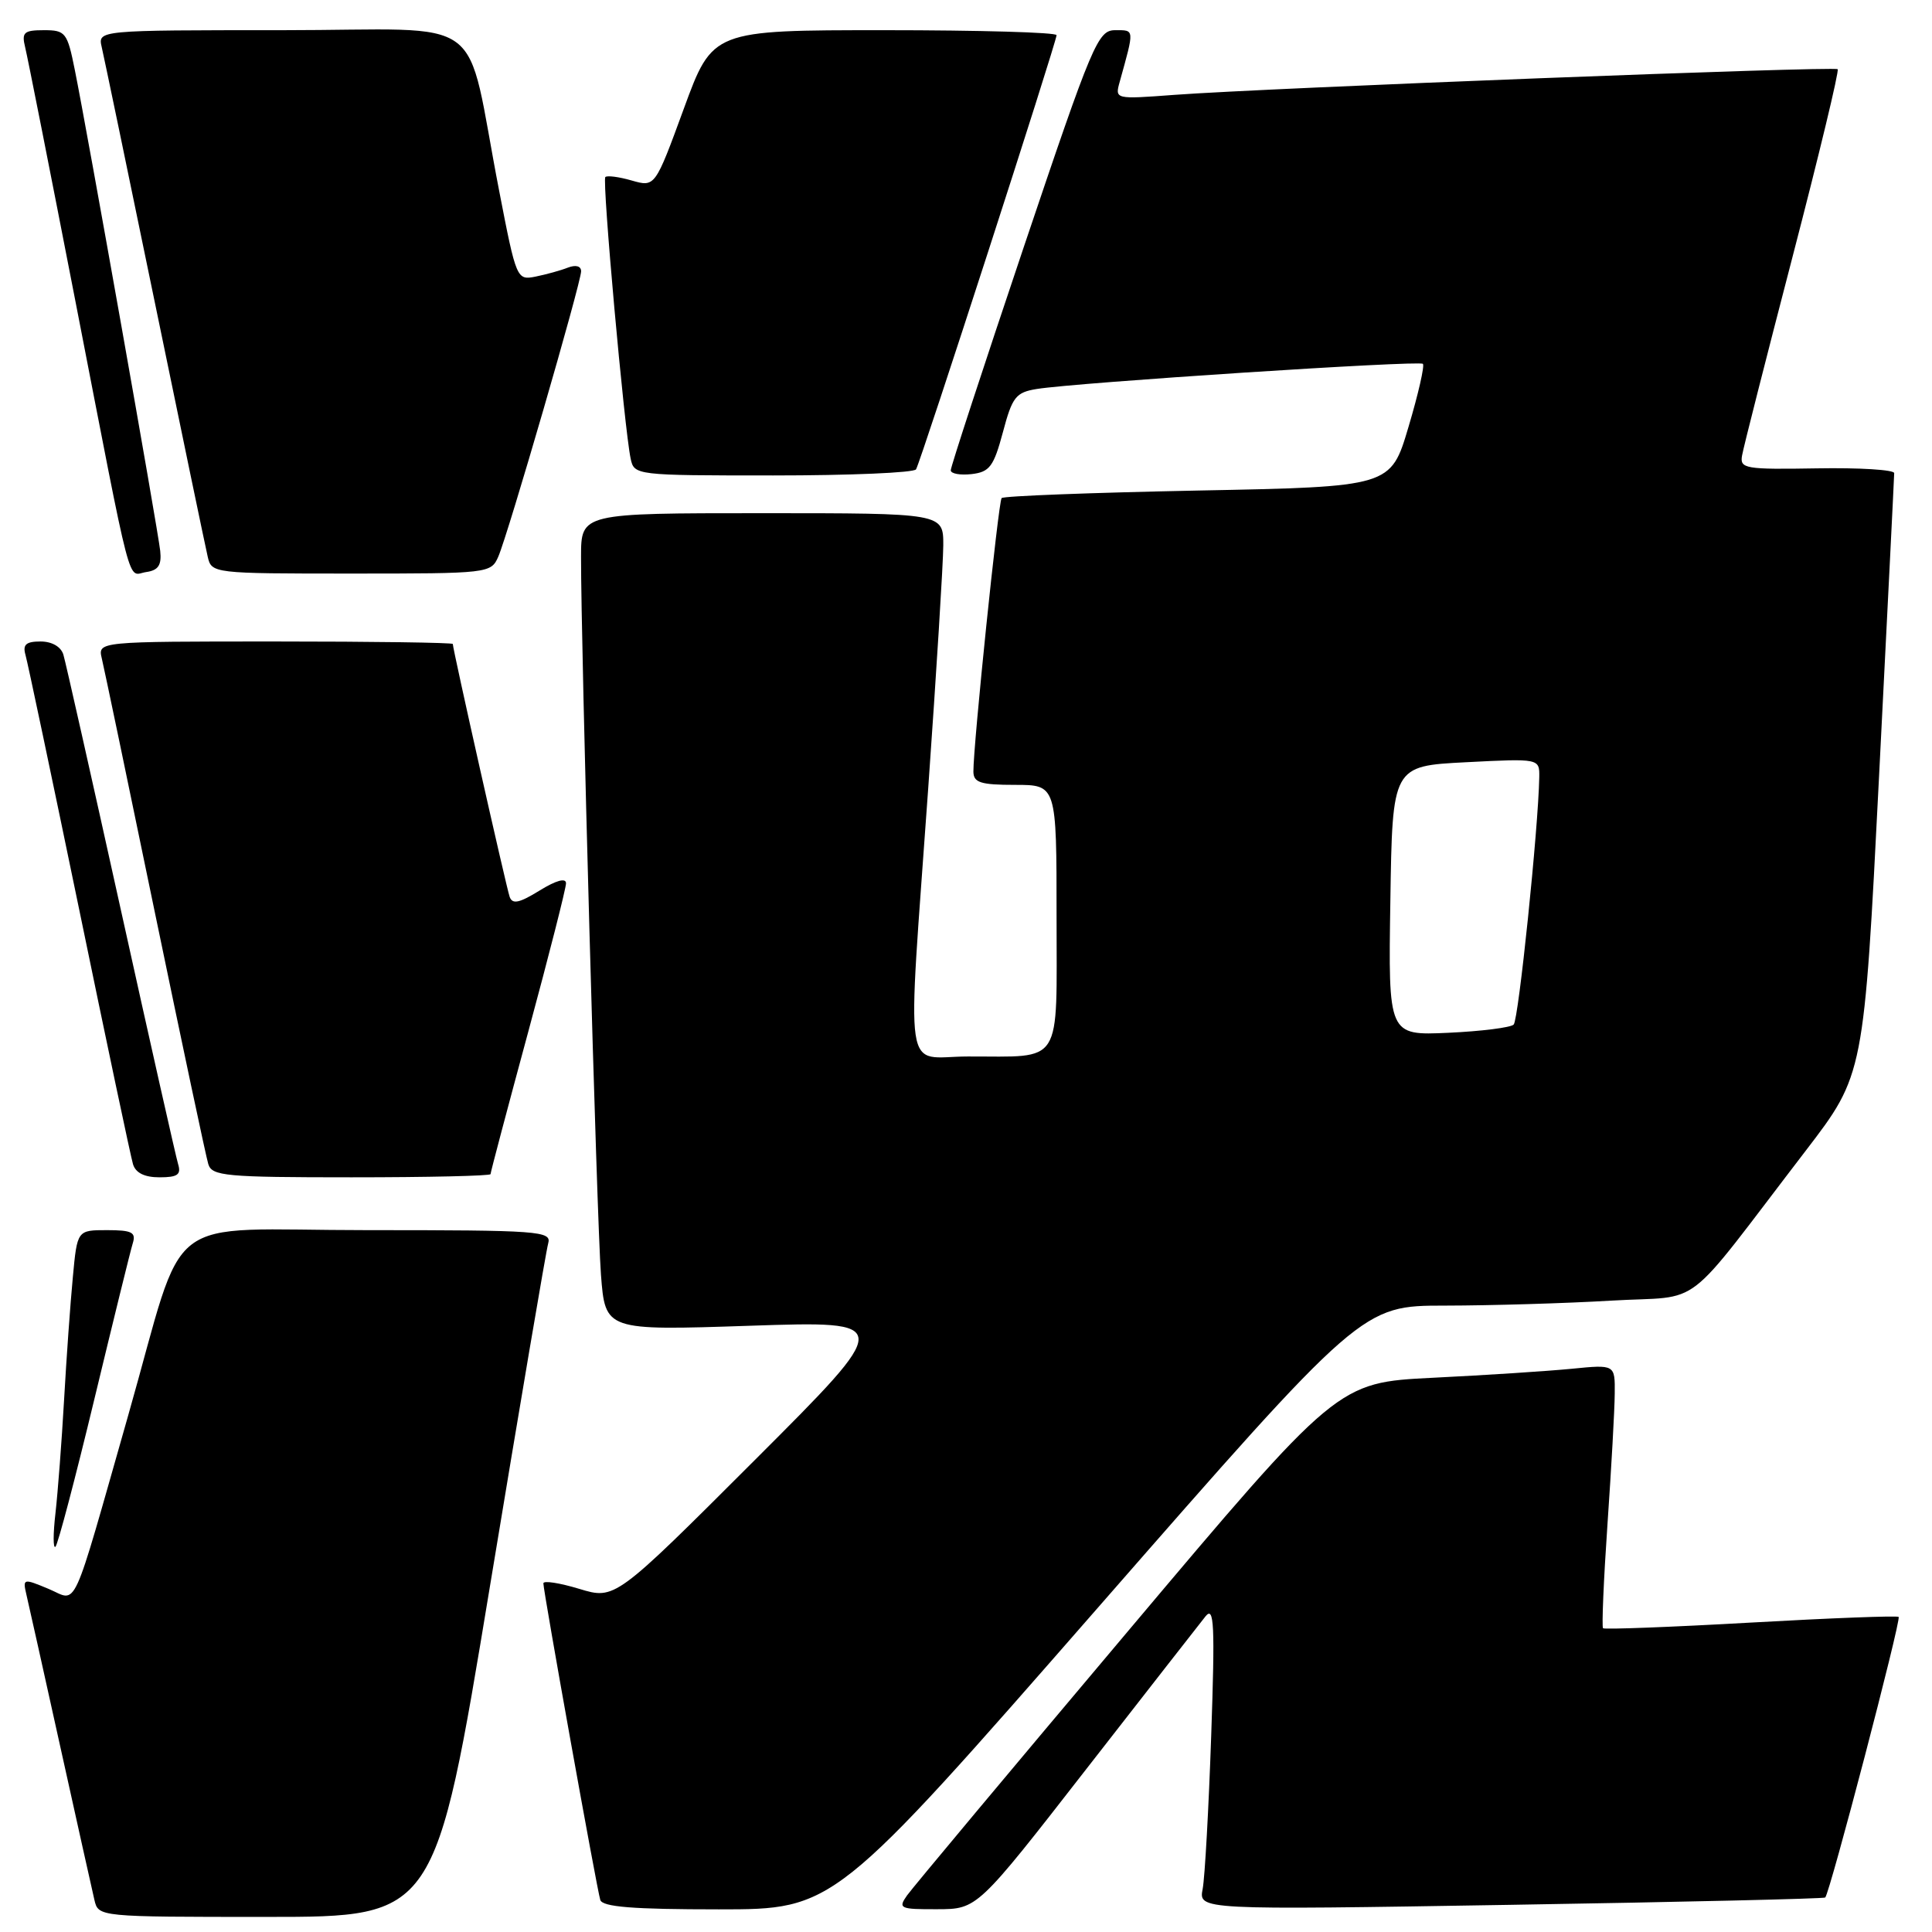 <?xml version="1.0" encoding="UTF-8" standalone="no"?>
<!DOCTYPE svg PUBLIC "-//W3C//DTD SVG 1.1//EN" "http://www.w3.org/Graphics/SVG/1.1/DTD/svg11.dtd" >
<svg xmlns="http://www.w3.org/2000/svg" xmlns:xlink="http://www.w3.org/1999/xlink" version="1.1" viewBox="0 0 256 256">
 <g >
 <path fill="currentColor"
d=" M 64.91 210.25 C 68.89 186.19 72.36 165.71 72.64 164.75 C 73.10 163.12 71.49 163.00 48.61 163.00 C 20.92 163.00 24.85 159.96 17.00 187.50 C 9.32 214.45 10.36 212.18 6.45 210.54 C 3.07 209.13 3.00 209.15 3.50 211.30 C 3.79 212.51 5.81 221.60 8.00 231.50 C 10.19 241.40 12.22 250.51 12.51 251.75 C 13.04 254.00 13.04 254.00 35.36 254.00 C 57.68 254.00 57.68 254.00 64.91 210.25 Z  M 145.50 213.00 C 180.47 173.00 180.47 173.00 191.48 173.00 C 197.54 172.99 207.45 172.70 213.50 172.34 C 226.00 171.60 222.57 174.24 239.28 152.46 C 246.98 142.41 246.98 142.41 248.98 102.96 C 250.08 81.26 250.99 63.14 250.99 62.69 C 251.00 62.25 246.39 61.96 240.75 62.06 C 231.25 62.22 230.52 62.10 230.83 60.37 C 231.00 59.34 234.02 47.49 237.52 34.03 C 241.02 20.57 243.72 9.38 243.50 9.17 C 243.08 8.75 168.03 11.65 155.61 12.57 C 147.72 13.16 147.72 13.16 148.37 10.83 C 150.33 3.77 150.35 4.00 147.78 4.00 C 145.48 4.00 144.80 5.59 135.65 32.75 C 130.33 48.56 125.97 61.87 125.98 62.32 C 125.99 62.77 127.24 62.99 128.75 62.82 C 131.13 62.54 131.67 61.82 132.89 57.27 C 134.13 52.59 134.60 51.99 137.39 51.54 C 142.69 50.69 188.07 47.73 188.54 48.21 C 188.79 48.45 187.93 52.22 186.63 56.58 C 184.28 64.50 184.28 64.50 158.72 65.00 C 144.66 65.28 132.97 65.72 132.72 66.00 C 132.29 66.49 128.95 98.85 128.98 102.25 C 129.00 103.70 129.93 104.00 134.50 104.00 C 140.00 104.00 140.00 104.00 140.00 121.38 C 140.00 141.50 140.97 139.96 128.25 139.99 C 119.59 140.00 120.19 144.05 122.99 104.50 C 124.08 89.10 124.98 74.59 124.99 72.25 C 125.00 68.00 125.00 68.00 101.00 68.00 C 77.00 68.00 77.00 68.00 76.99 73.75 C 76.97 85.47 79.08 161.76 79.63 168.90 C 80.20 176.31 80.20 176.31 99.33 175.67 C 118.46 175.03 118.46 175.03 99.98 193.50 C 81.50 211.97 81.50 211.97 76.75 210.53 C 74.14 209.74 72.00 209.41 72.00 209.80 C 72.00 210.88 79.09 250.33 79.54 251.75 C 79.83 252.68 83.88 253.00 95.24 253.00 C 110.53 253.00 110.53 253.00 145.50 213.00 Z  M 143.94 234.41 C 151.89 224.20 159.00 215.10 159.74 214.17 C 160.88 212.76 161.00 215.22 160.49 230.00 C 160.16 239.62 159.65 248.76 159.36 250.29 C 158.82 253.08 158.82 253.08 200.16 252.40 C 222.90 252.03 241.66 251.59 241.85 251.43 C 242.44 250.93 251.95 214.61 251.58 214.25 C 251.40 214.07 242.59 214.40 232.00 215.00 C 221.41 215.60 212.60 215.93 212.41 215.75 C 212.23 215.56 212.49 209.35 213.00 201.95 C 213.51 194.55 213.95 186.77 213.96 184.65 C 214.00 180.80 214.00 180.80 208.25 181.37 C 205.09 181.68 196.82 182.22 189.87 182.56 C 177.23 183.19 177.23 183.19 149.37 216.25 C 134.04 234.43 120.91 250.14 120.19 251.15 C 118.97 252.88 119.23 253.00 124.19 252.98 C 129.50 252.97 129.50 252.97 143.94 234.41 Z  M 12.49 185.45 C 15.00 175.03 17.29 165.71 17.59 164.75 C 18.05 163.29 17.49 163.00 14.18 163.00 C 10.23 163.00 10.23 163.00 9.65 169.25 C 9.32 172.69 8.80 180.00 8.49 185.50 C 8.18 191.00 7.66 197.75 7.35 200.50 C 7.03 203.25 7.03 205.25 7.35 204.95 C 7.67 204.65 9.98 195.88 12.49 185.45 Z  M 23.60 154.25 C 23.31 153.29 19.89 138.10 16.00 120.50 C 12.11 102.90 8.69 87.71 8.40 86.75 C 8.08 85.69 6.88 85.00 5.37 85.00 C 3.46 85.00 2.99 85.41 3.37 86.75 C 3.65 87.71 6.85 102.90 10.49 120.50 C 14.12 138.10 17.33 153.29 17.62 154.25 C 17.96 155.41 19.14 156.00 21.13 156.00 C 23.53 156.00 24.03 155.65 23.60 154.25 Z  M 65.00 155.58 C 65.00 155.34 67.25 146.85 70.00 136.70 C 72.75 126.54 75.00 117.70 75.00 117.04 C 75.00 116.29 73.69 116.65 71.50 118.00 C 68.81 119.66 67.89 119.86 67.53 118.83 C 67.09 117.58 60.00 86.05 60.00 85.33 C 60.00 85.15 49.42 85.00 36.48 85.00 C 12.96 85.00 12.96 85.00 13.49 87.25 C 13.79 88.49 16.96 103.67 20.54 121.00 C 24.13 138.32 27.30 153.29 27.60 154.25 C 28.08 155.83 29.88 156.00 46.57 156.00 C 56.71 156.00 65.00 155.81 65.00 155.58 Z  M 21.23 73.00 C 20.93 70.20 11.56 17.41 9.91 9.25 C 8.92 4.30 8.68 4.00 5.82 4.00 C 3.17 4.00 2.85 4.29 3.33 6.25 C 3.64 7.49 6.64 22.67 10.01 40.00 C 17.71 79.60 16.81 76.17 19.37 75.80 C 20.98 75.57 21.43 74.89 21.23 73.00 Z  M 66.03 73.75 C 67.32 70.79 77.00 37.44 77.00 35.95 C 77.00 35.25 76.30 35.06 75.25 35.46 C 74.29 35.84 72.36 36.37 70.97 36.65 C 68.48 37.15 68.41 37.01 66.15 25.33 C 61.46 1.19 65.25 4.00 37.40 4.00 C 12.96 4.00 12.96 4.00 13.48 6.25 C 13.77 7.49 16.93 22.67 20.50 40.00 C 24.07 57.33 27.23 72.51 27.52 73.75 C 28.03 75.98 28.17 76.00 46.54 76.00 C 64.77 76.00 65.06 75.97 66.03 73.75 Z  M 121.38 62.19 C 122.00 61.19 140.00 5.56 140.00 4.66 C 140.00 4.29 129.74 4.00 117.21 4.00 C 94.42 4.00 94.42 4.00 90.61 14.40 C 86.80 24.80 86.80 24.80 83.71 23.92 C 82.02 23.43 80.44 23.23 80.21 23.46 C 79.76 23.90 82.72 56.76 83.56 60.75 C 84.03 62.98 84.16 63.00 102.46 63.00 C 112.59 63.00 121.11 62.64 121.38 62.19 Z  M 184.23 119.36 C 184.50 101.50 184.50 101.50 194.25 101.00 C 204.00 100.50 204.00 100.50 203.96 103.00 C 203.84 109.70 201.22 135.12 200.57 135.76 C 200.17 136.16 196.27 136.65 191.90 136.85 C 183.95 137.21 183.95 137.21 184.23 119.36 Z "/>
</g>
</svg>
